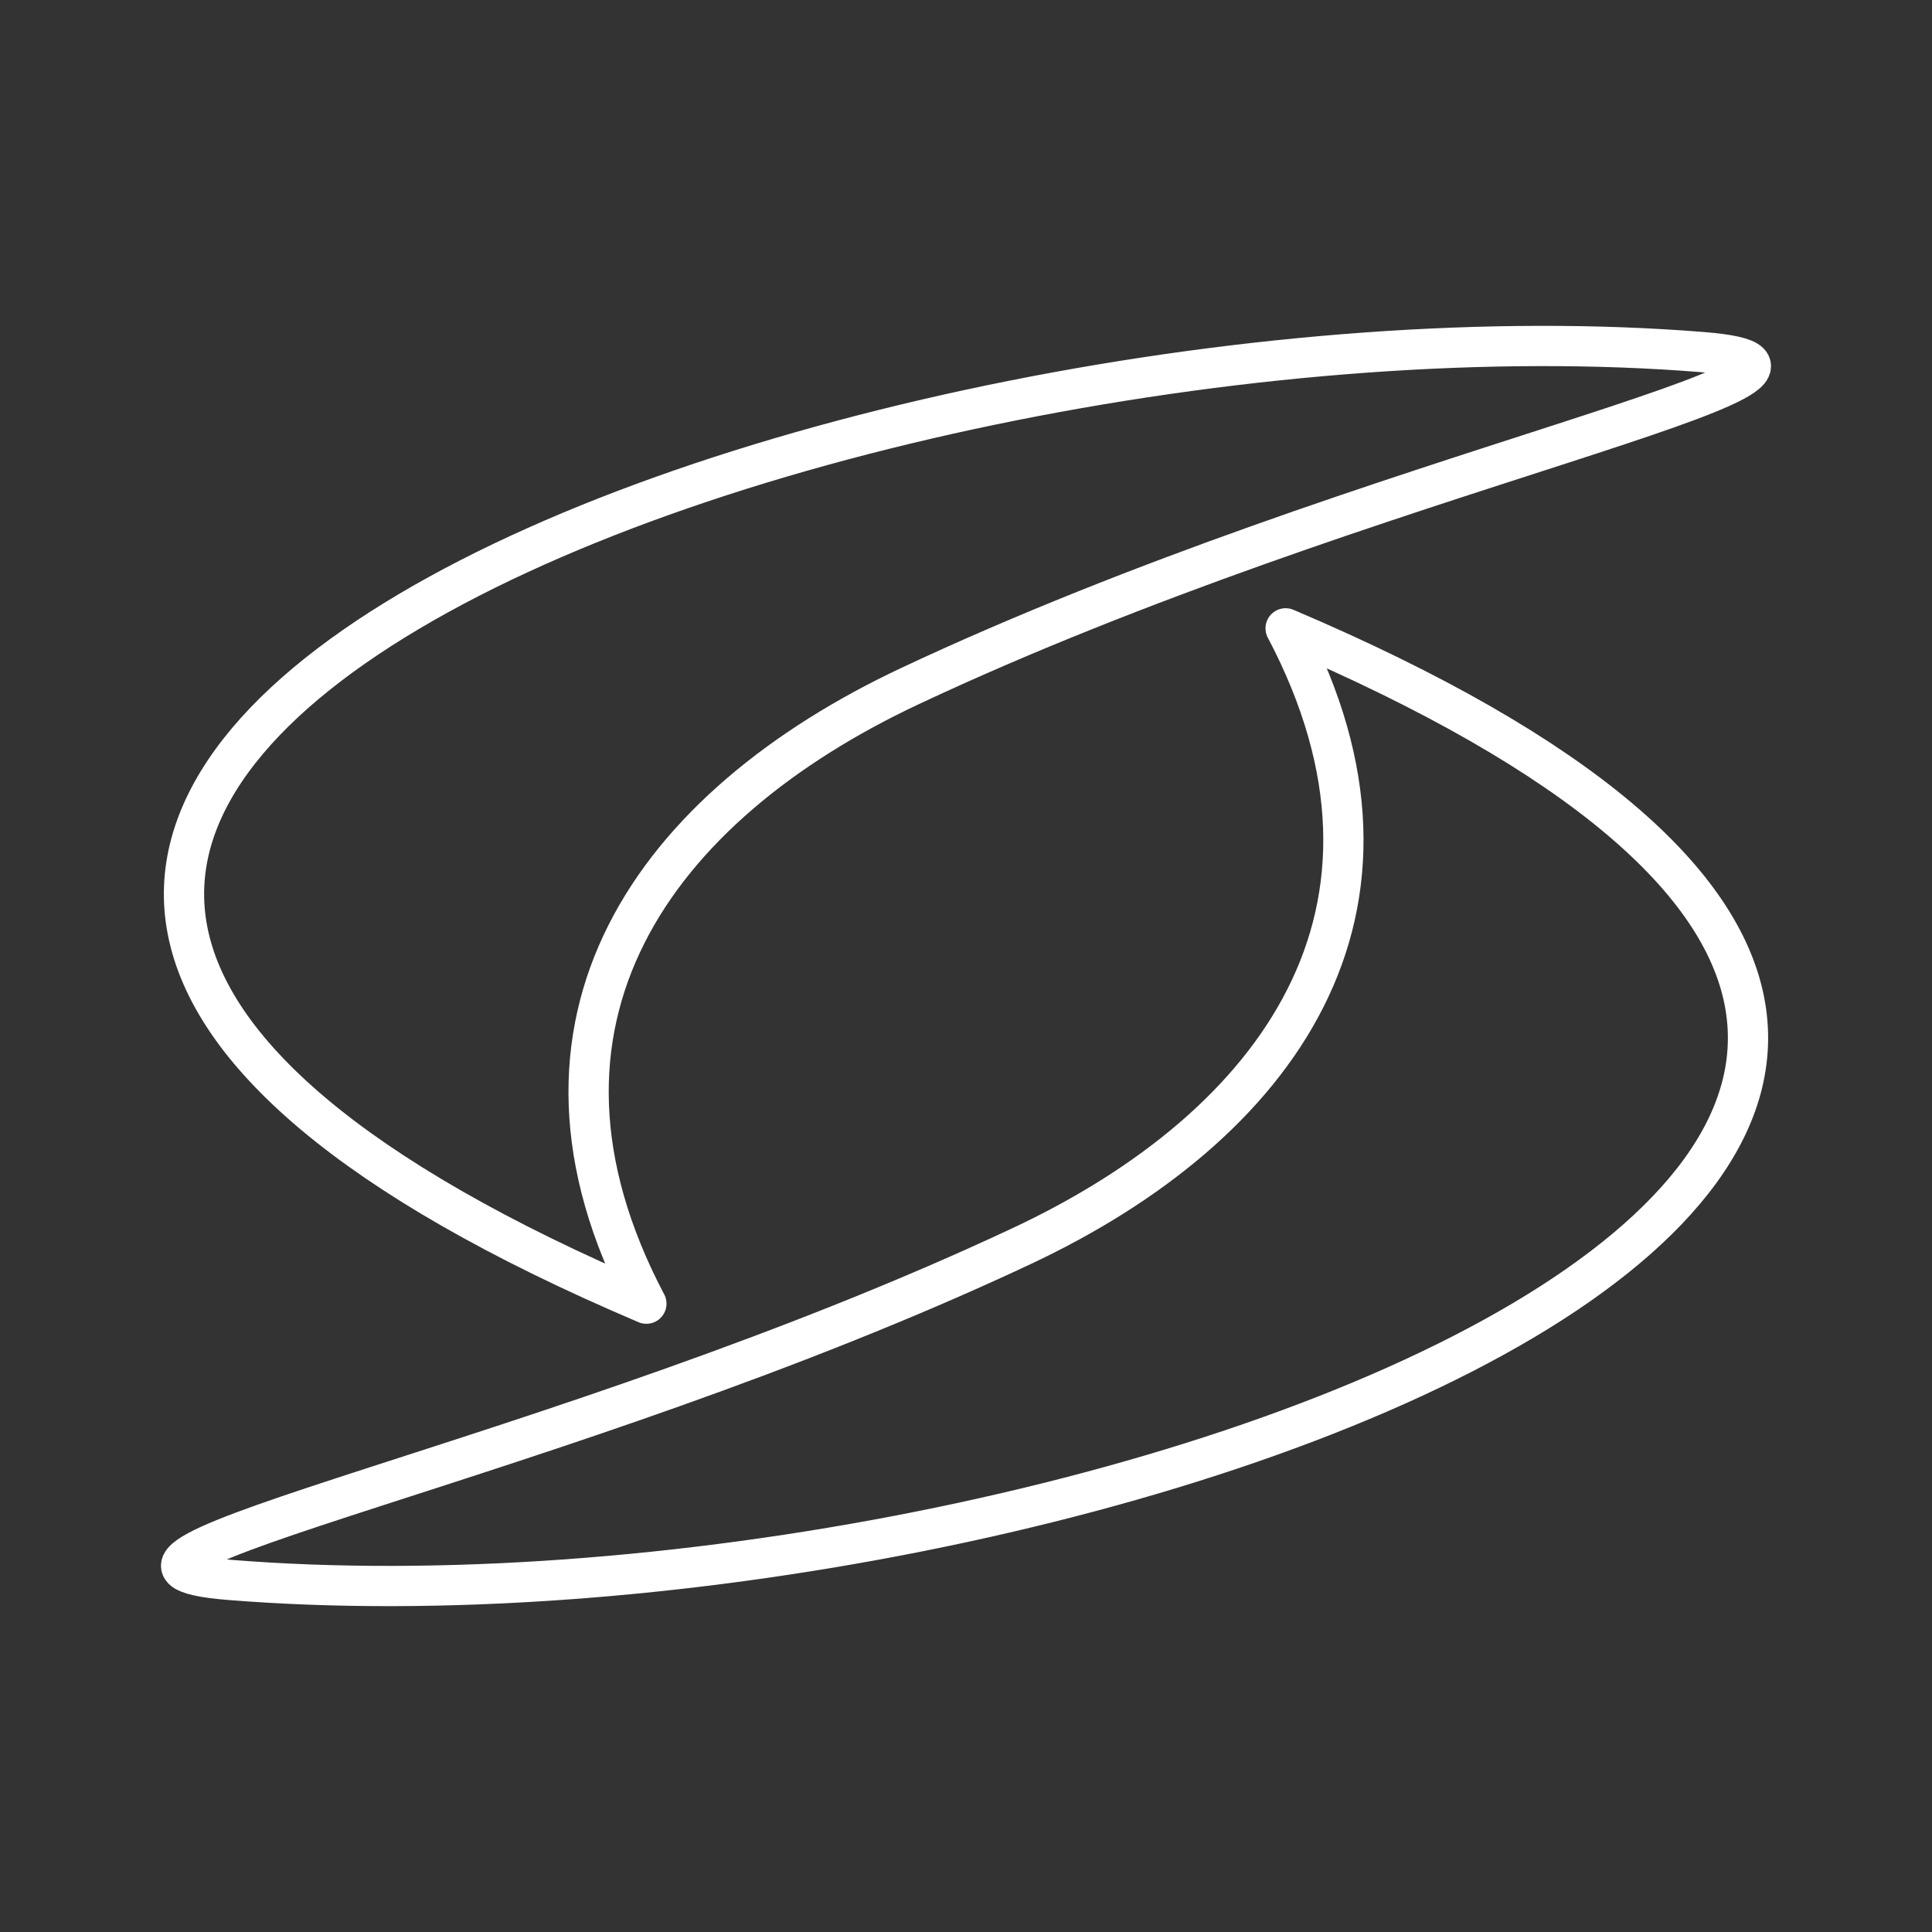 <?xml version="1.0" encoding="UTF-8"?><svg id="a" xmlns="http://www.w3.org/2000/svg" viewBox="0 0 48 48"><rect x="0" y="0" width="48" height="48" fill="#333333" stroke="none"/><defs><style>.d{fill:none;stroke:#fff;stroke-linecap:round;stroke-linejoin:round;}</style></defs><path id="b" class="d" d="M31.942,15.611c3.694,7.014-.195,12.357-6.549,15.343-11.465,5.387-25.037,7.867-19.694,8.298,20.974,1.692,55.99-10.997,26.242-23.641Z"/><path id="c" class="d" d="M16.058,32.389c-3.694-7.014.195-12.357,6.549-15.343,11.465-5.387,25.037-7.867,19.694-8.298-20.974-1.692-55.99,10.997-26.242,23.641Z"/></svg>